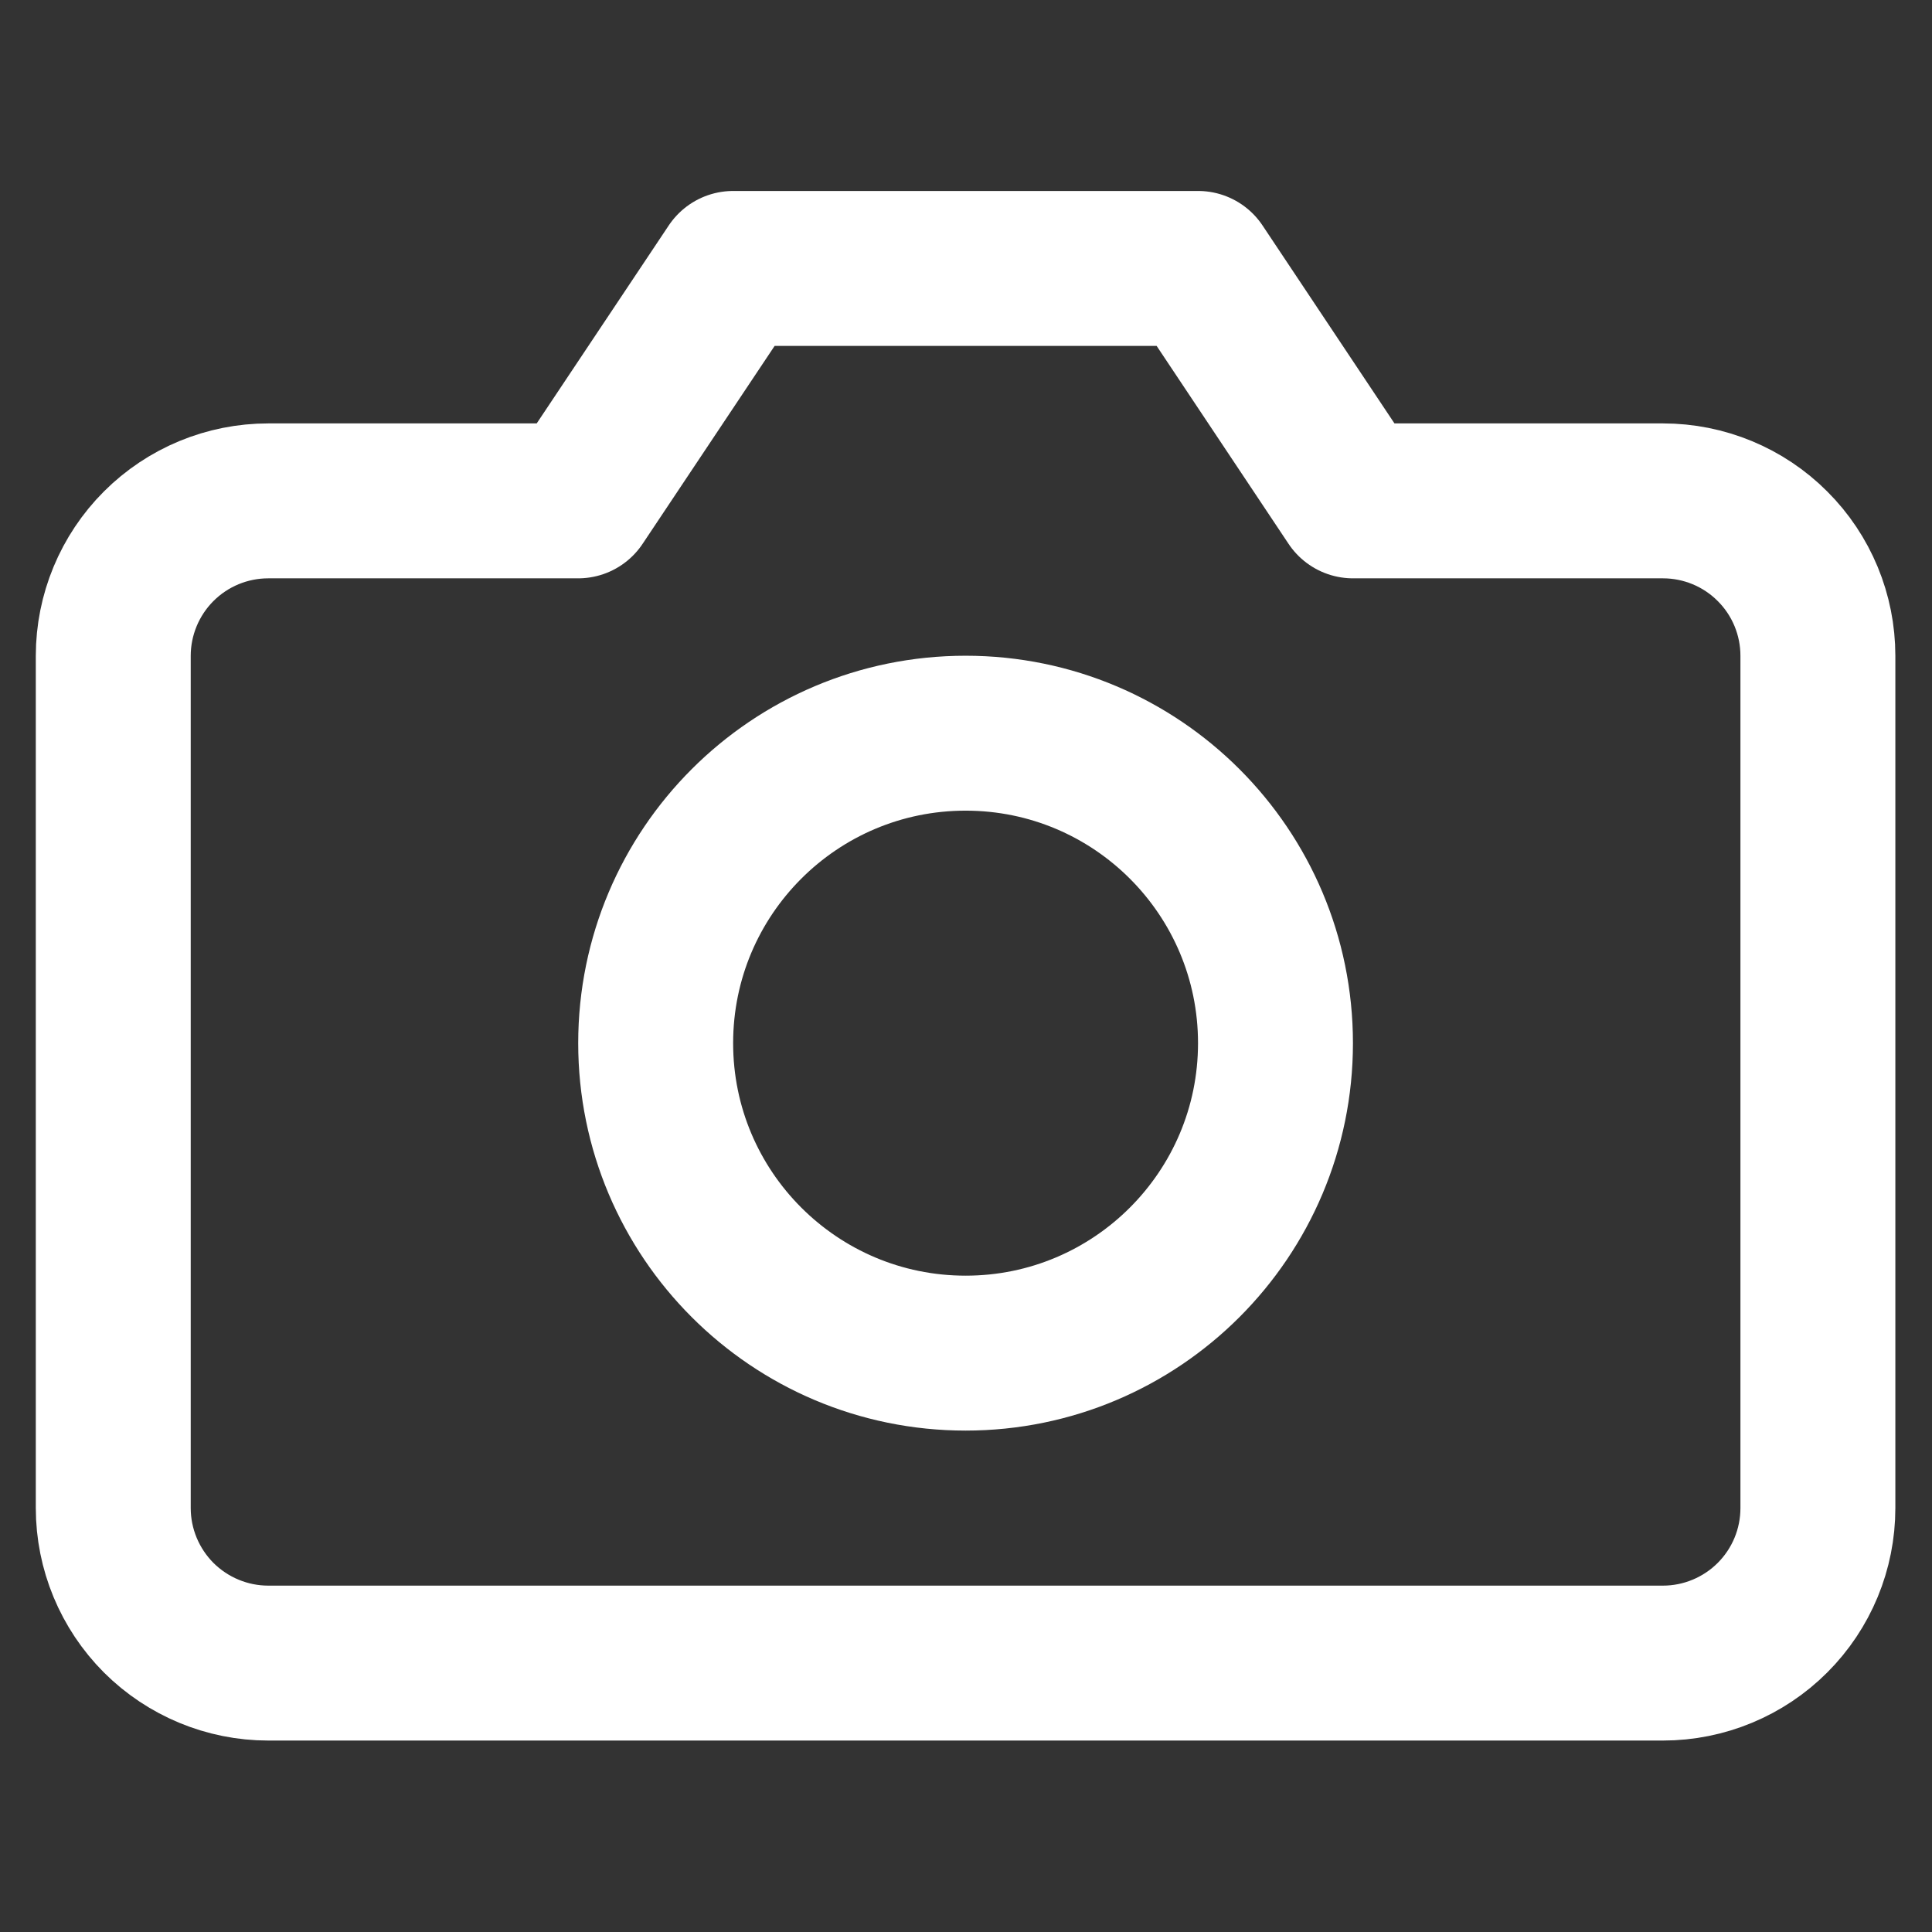 <svg width="16" height="16" viewBox="0 0 16 16" fill="none" xmlns="http://www.w3.org/2000/svg">
<rect x="0" y="0" width="16" height="16" fill="#333333" stroke="none"/>
<g clip-path="url(#clip0_1321_18064)">
<path d="M15.055 12.489C15.055 12.83 14.92 13.156 14.679 13.397C14.439 13.637 14.112 13.773 13.772 13.773H2.222C1.881 13.773 1.555 13.637 1.314 13.397C1.074 13.156 0.938 12.83 0.938 12.489V5.431C0.938 5.091 1.074 4.764 1.314 4.524C1.555 4.283 1.881 4.148 2.222 4.148H4.788L6.072 2.223H9.922L11.205 4.148H13.772C14.112 4.148 14.439 4.283 14.679 4.524C14.92 4.764 15.055 5.091 15.055 5.431V12.489Z" stroke="white" stroke-width="1.283" stroke-linecap="round" stroke-linejoin="round"/>
<path d="M7.997 11.206C9.414 11.206 10.563 10.056 10.563 8.639C10.563 7.221 9.414 6.072 7.997 6.072C6.579 6.072 5.43 7.221 5.43 8.639C5.43 10.056 6.579 11.206 7.997 11.206Z" stroke="white" stroke-width="1.283" stroke-linecap="round" stroke-linejoin="round"/>
</g>
<defs>
<clipPath id="clip0_1321_18064">
<rect width="15.4" height="15.4" fill="white" transform="translate(0.297 0.297)"/>
</clipPath>
</defs>
</svg>
